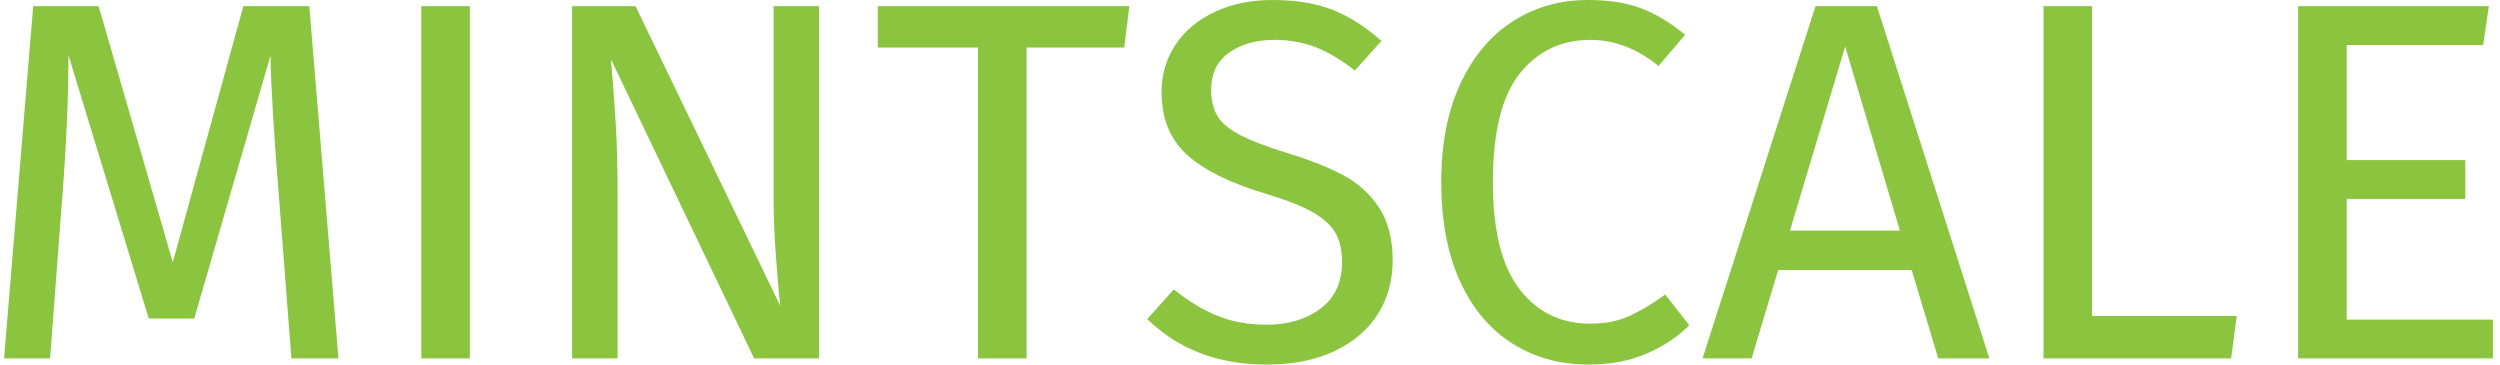 <svg xmlns="http://www.w3.org/2000/svg" version="1.1" xmlns:xlink="http://www.w3.org/1999/xlink" xmlns:svgjs="http://svgjs.dev/svgjs" width="1000" height="146" viewBox="0 0 1000 146"><g transform="matrix(1,0,0,1,-0.606,-0.087)"><svg viewBox="0 0 396 58" data-background-color="#ffffff" preserveAspectRatio="xMidYMid meet" height="146" width="1000" xmlns="http://www.w3.org/2000/svg" xmlns:xlink="http://www.w3.org/1999/xlink"><defs></defs><g id="tight-bounds" transform="matrix(1,0,0,1,0.24,0.035)"><svg viewBox="0 0 395.52 57.931" height="57.931" width="395.52"><g><svg viewBox="0 0 395.52 57.931" height="57.931" width="395.52"><g><svg viewBox="0 0 395.52 57.931" height="57.931" width="395.52"><g><svg viewBox="0 0 395.52 57.931" height="57.931" width="395.52"><g><svg viewBox="0 0 395.52 57.931" height="57.931" width="395.52"><g transform="matrix(1,0,0,1,0,0)"><svg width="395.52" viewBox="3.1 -35.05 243.38 35.65" height="57.931" data-palette-color="#8bc53f"><g class="undefined-text-0" data-fill-palette-color="primary" id="text-0"><path d="M32.95-34.45L35.8 0 31.2 0 30-15.55Q29.25-24.7 29.15-29.6L29.15-29.6 21.7-3.9 17.25-3.9 9.4-29.65Q9.4-23.4 8.75-15.2L8.75-15.2 7.6 0 3.1 0 5.95-34.45 12.35-34.45 19.6-9.4 26.5-34.45 32.95-34.45ZM43.9-34.45L48.65-34.45 48.65 0 43.9 0 43.9-34.45ZM82.8-34.45L82.8 0 76.45 0 62.45-29.25Q62.75-25.8 62.92-22.88 63.1-19.95 63.1-15.8L63.1-15.8 63.1 0 58.65 0 58.65-34.45 64.85-34.45 79-5.15Q78.85-6.45 78.6-9.7 78.35-12.95 78.35-15.65L78.35-15.65 78.35-34.45 82.8-34.45ZM88.54-34.45L113.14-34.45 112.64-30.4 103.09-30.4 103.09 0 98.34 0 98.34-30.4 88.54-30.4 88.54-34.45ZM127.14-35.05Q130.59-35.05 133.04-34.08 135.49-33.1 137.79-31.05L137.79-31.05 135.19-28.15Q133.24-29.7 131.37-30.43 129.49-31.15 127.34-31.15L127.34-31.15Q124.64-31.15 122.89-29.9 121.14-28.65 121.14-26.25L121.14-26.25Q121.14-24.75 121.74-23.73 122.34-22.7 123.97-21.85 125.59-21 128.69-20.05L128.69-20.05Q131.94-19.05 134.09-17.9 136.24-16.75 137.57-14.73 138.89-12.7 138.89-9.6L138.89-9.6Q138.89-6.6 137.42-4.3 135.94-2 133.17-0.7 130.39 0.6 126.59 0.6L126.59 0.6Q119.44 0.6 114.89-3.85L114.89-3.85 117.49-6.75Q119.59-5.05 121.74-4.17 123.89-3.3 126.54-3.3L126.54-3.3Q129.74-3.3 131.84-4.88 133.94-6.45 133.94-9.45L133.94-9.45Q133.94-11.15 133.29-12.28 132.64-13.4 131.07-14.3 129.49-15.2 126.49-16.1L126.49-16.1Q121.19-17.7 118.74-19.95 116.29-22.2 116.29-26.05L116.29-26.05Q116.29-28.65 117.67-30.7 119.04-32.75 121.52-33.9 123.99-35.05 127.14-35.05L127.14-35.05ZM157.94-35.05Q161.04-35.05 163.16-34.25 165.29-33.45 167.49-31.65L167.49-31.65 164.89-28.6Q161.74-31.15 158.24-31.15L158.24-31.15Q153.94-31.15 151.31-27.85 148.69-24.55 148.69-17.25L148.69-17.25Q148.69-10.15 151.29-6.78 153.89-3.4 158.19-3.4L158.19-3.4Q160.39-3.4 162.04-4.15 163.69-4.9 165.54-6.25L165.54-6.25 167.89-3.25Q166.29-1.6 163.79-0.5 161.29 0.6 158.04 0.6L158.04 0.6Q153.84 0.6 150.56-1.48 147.29-3.55 145.46-7.58 143.64-11.6 143.64-17.25L143.64-17.25Q143.64-22.9 145.54-26.93 147.44-30.95 150.69-33 153.94-35.05 157.94-35.05L157.94-35.05ZM197.24 0L192.24 0 189.64-8.65 176.59-8.65 173.99 0 169.19 0 180.24-34.45 186.24-34.45 197.24 0ZM183.14-30.5L177.74-12.5 188.49-12.5 183.14-30.5ZM202.53-34.45L207.28-34.45 207.28-4.15 221.43-4.15 220.88 0 202.53 0 202.53-34.45ZM227.43-34.45L246.08-34.45 245.53-30.65 232.18-30.65 232.18-19.4 243.78-19.4 243.78-15.6 232.18-15.6 232.18-3.8 246.48-3.8 246.48 0 227.43 0 227.43-34.45Z" fill="#8bc53f" data-fill-palette-color="primary"></path></g></svg></g></svg></g></svg></g></svg></g></svg></g></svg><rect width="395.52" height="57.931" fill="none" stroke="none" visibility="hidden"></rect></g></svg></g></svg>